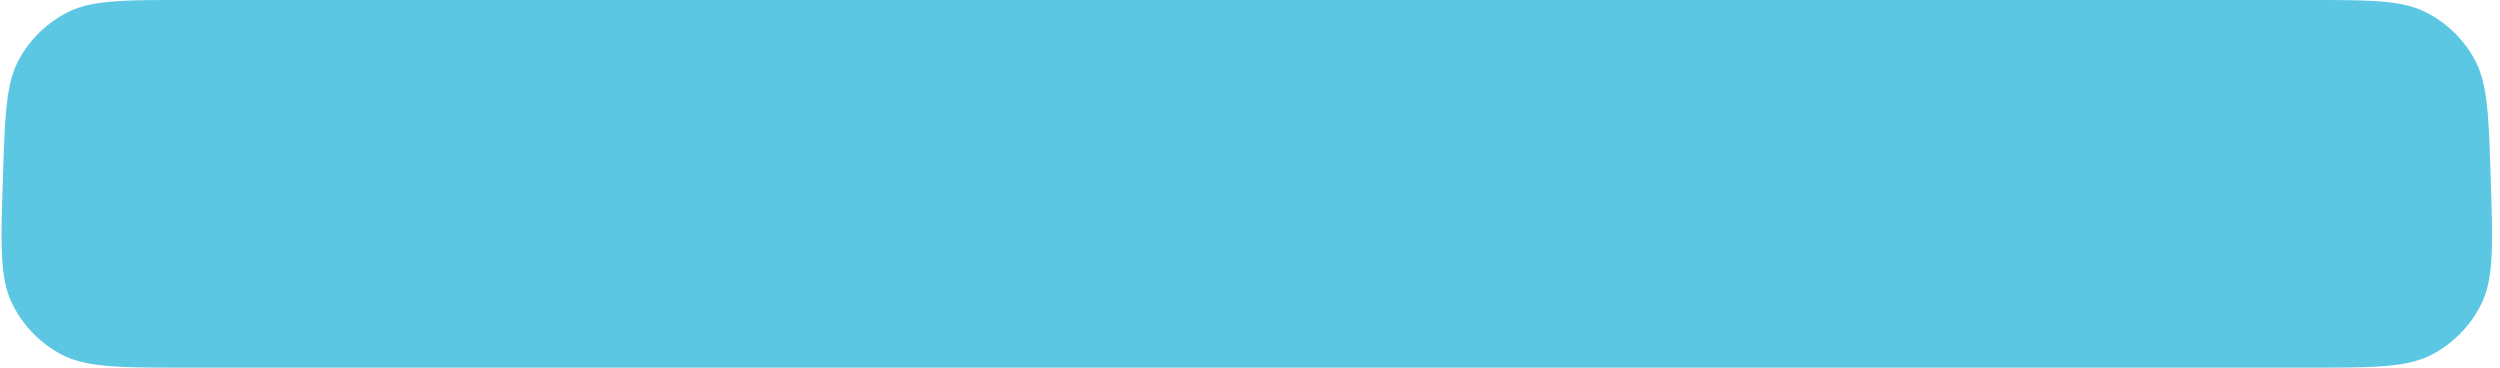 <svg xmlns="http://www.w3.org/2000/svg" width="136" height="20" fill="none"><path fill="#5BC7E3" d="M.159 9.678c.11-3.433.166-5.149.879-6.45A6.213 6.213 0 0 1 3.678.67C5.002 0 6.72 0 10.153 0H125.5c3.434 0 5.151 0 6.475.67a6.21 6.21 0 0 1 2.64 2.558c.713 1.301.769 3.017.879 6.45.118 3.638.176 5.457-.506 6.848a6.213 6.213 0 0 1-2.661 2.747C130.96 20 129.14 20 125.5 20H10.153c-3.64 0-5.46 0-6.827-.727a6.213 6.213 0 0 1-2.66-2.747c-.683-1.39-.625-3.21-.507-6.848Z"/></svg>